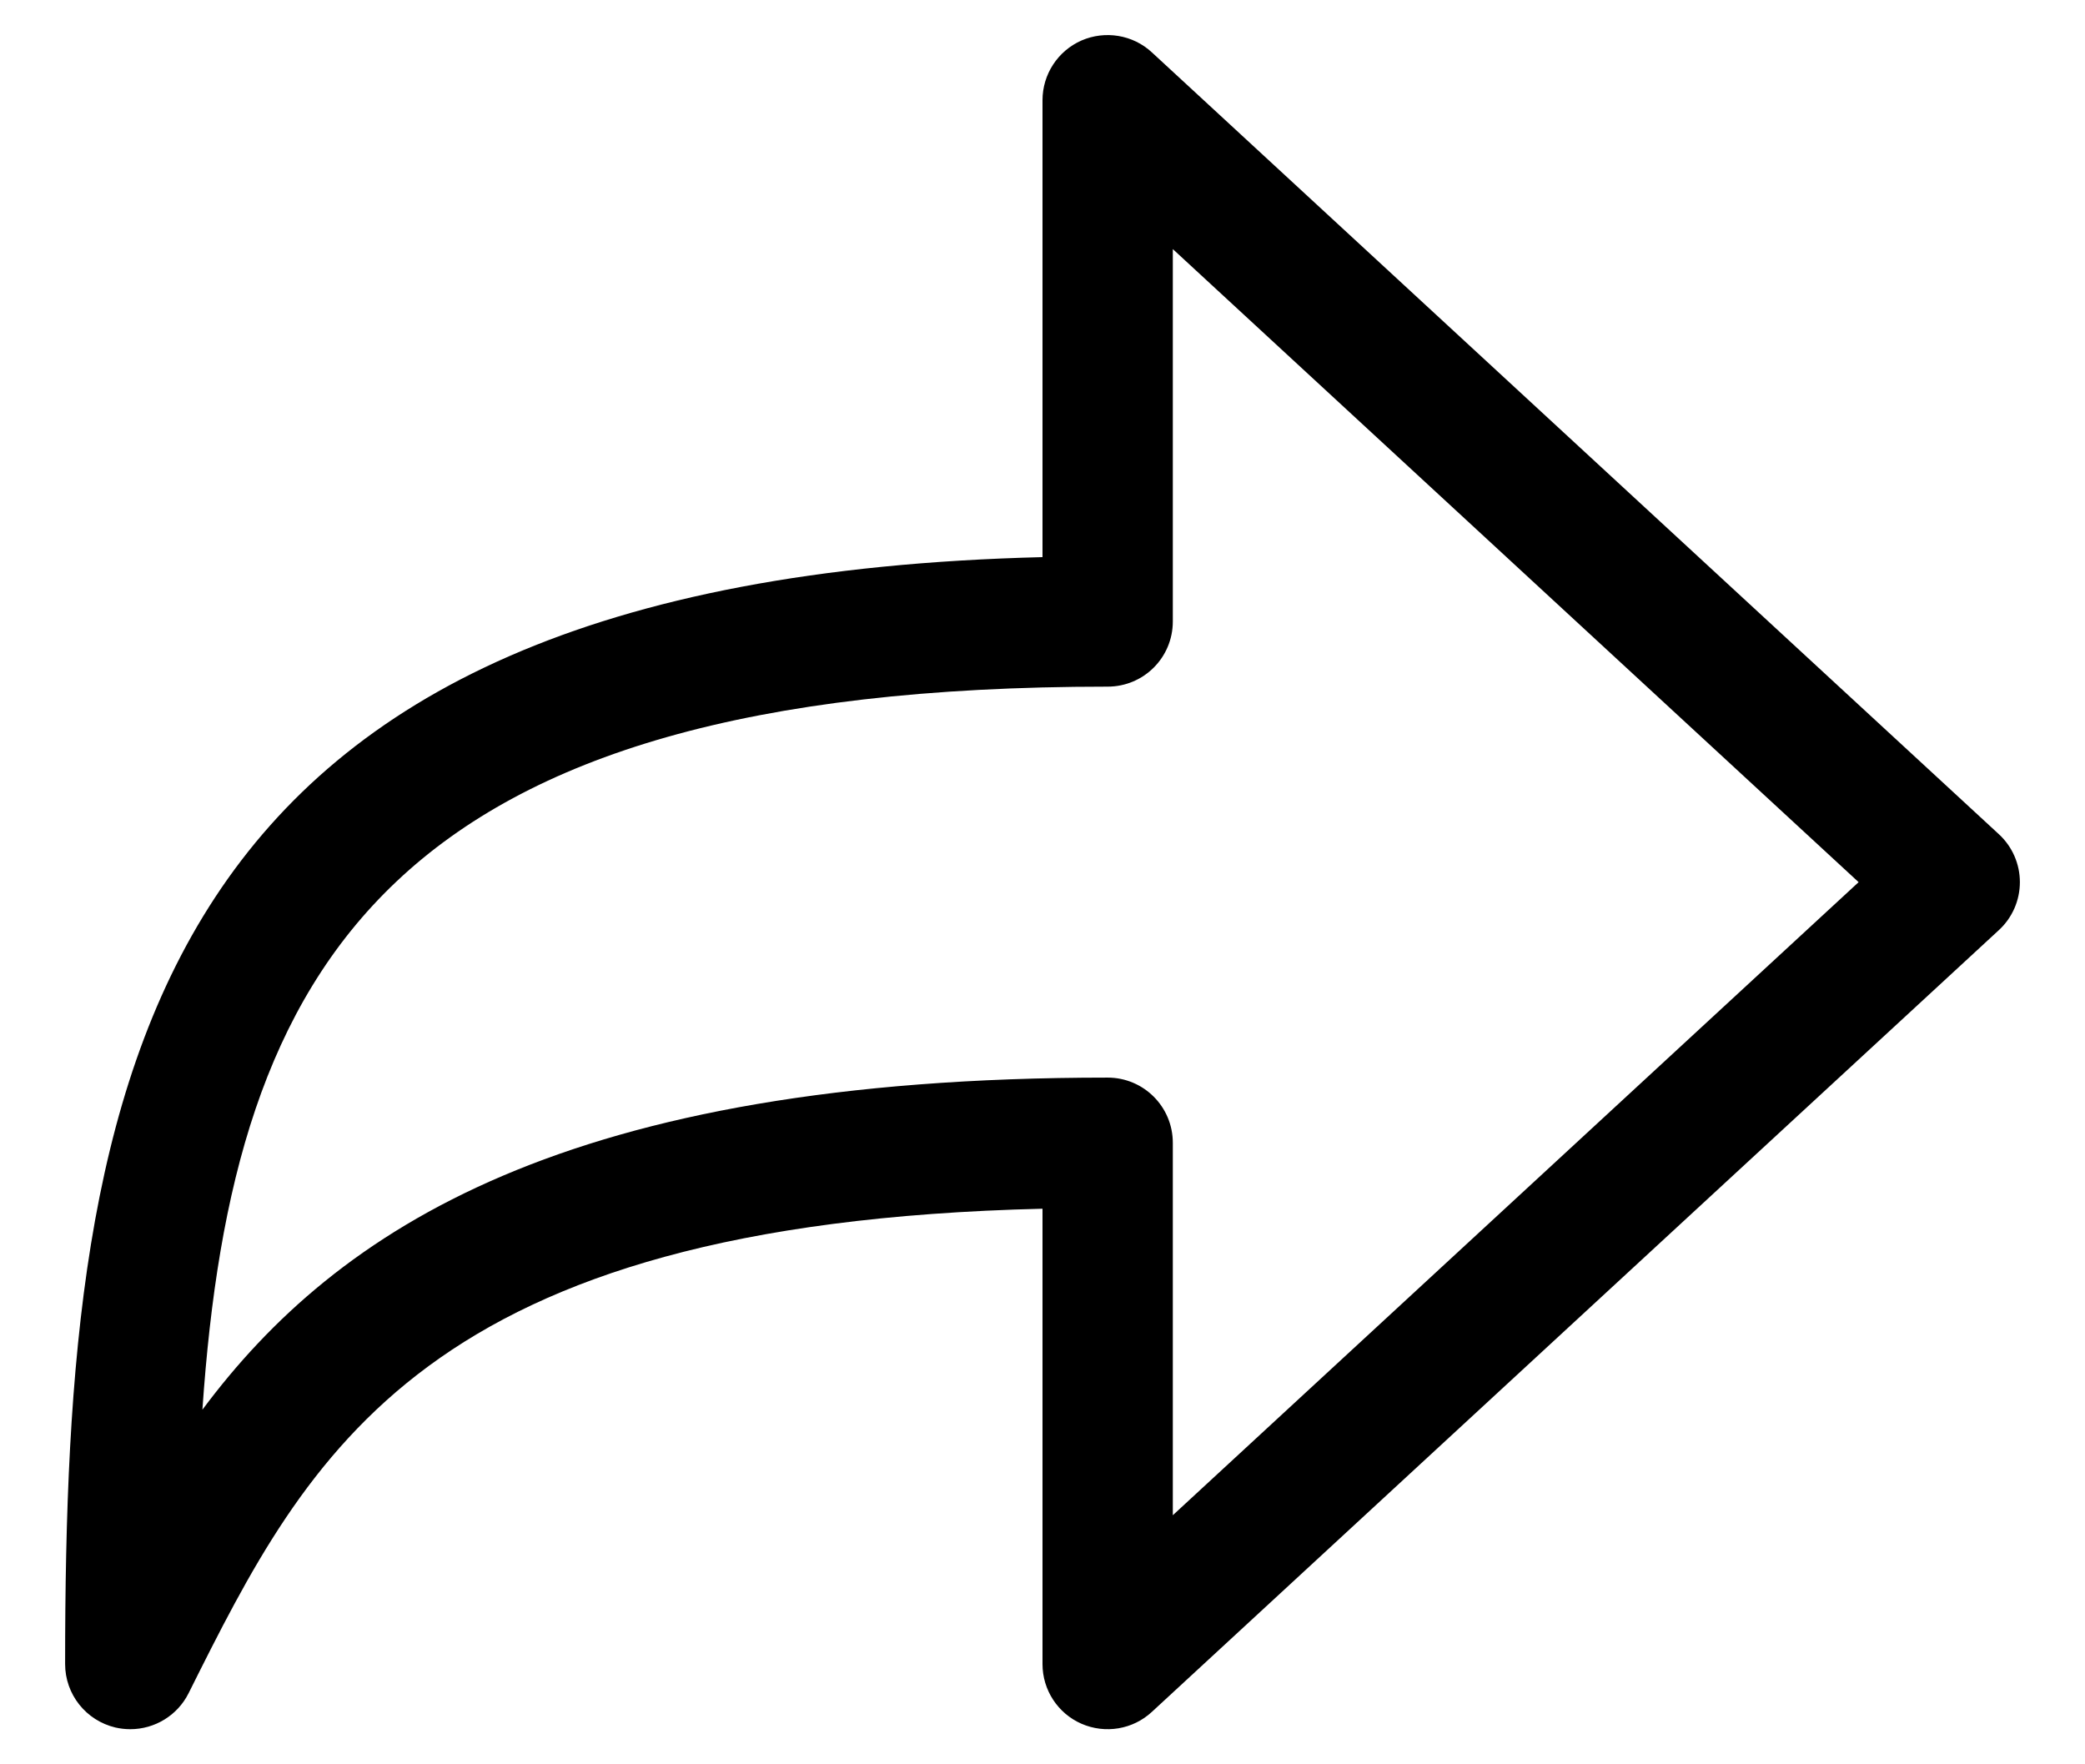 <svg width="26" height="22" viewBox="0 0 26 22" fill="none" xmlns="http://www.w3.org/2000/svg">
<path d="M1.625 21.562C1.927 21.562 2.212 21.393 2.352 21.113C3.856 18.105 5.28 15.257 13 15.072V20.75C13 21.073 13.191 21.365 13.486 21.494C13.782 21.623 14.127 21.566 14.364 21.346L24.927 11.597C25.093 11.444 25.188 11.227 25.188 11C25.188 10.773 25.093 10.556 24.927 10.403L14.364 0.653C14.127 0.433 13.781 0.377 13.486 0.505C13.191 0.635 13 0.927 13 1.25V6.947C1.746 7.226 0.812 13.367 0.812 20.75C0.812 21.127 1.072 21.454 1.439 21.541C1.5 21.555 1.563 21.562 1.625 21.562ZM23.177 11L14.625 18.894V14.25C14.625 13.801 14.262 13.437 13.812 13.437C7.075 13.437 4.207 15.318 2.524 17.578C2.904 12.034 4.837 8.562 13.812 8.562C14.262 8.562 14.625 8.199 14.625 7.75V3.106L23.177 11Z" fill="black"/>
</svg>
